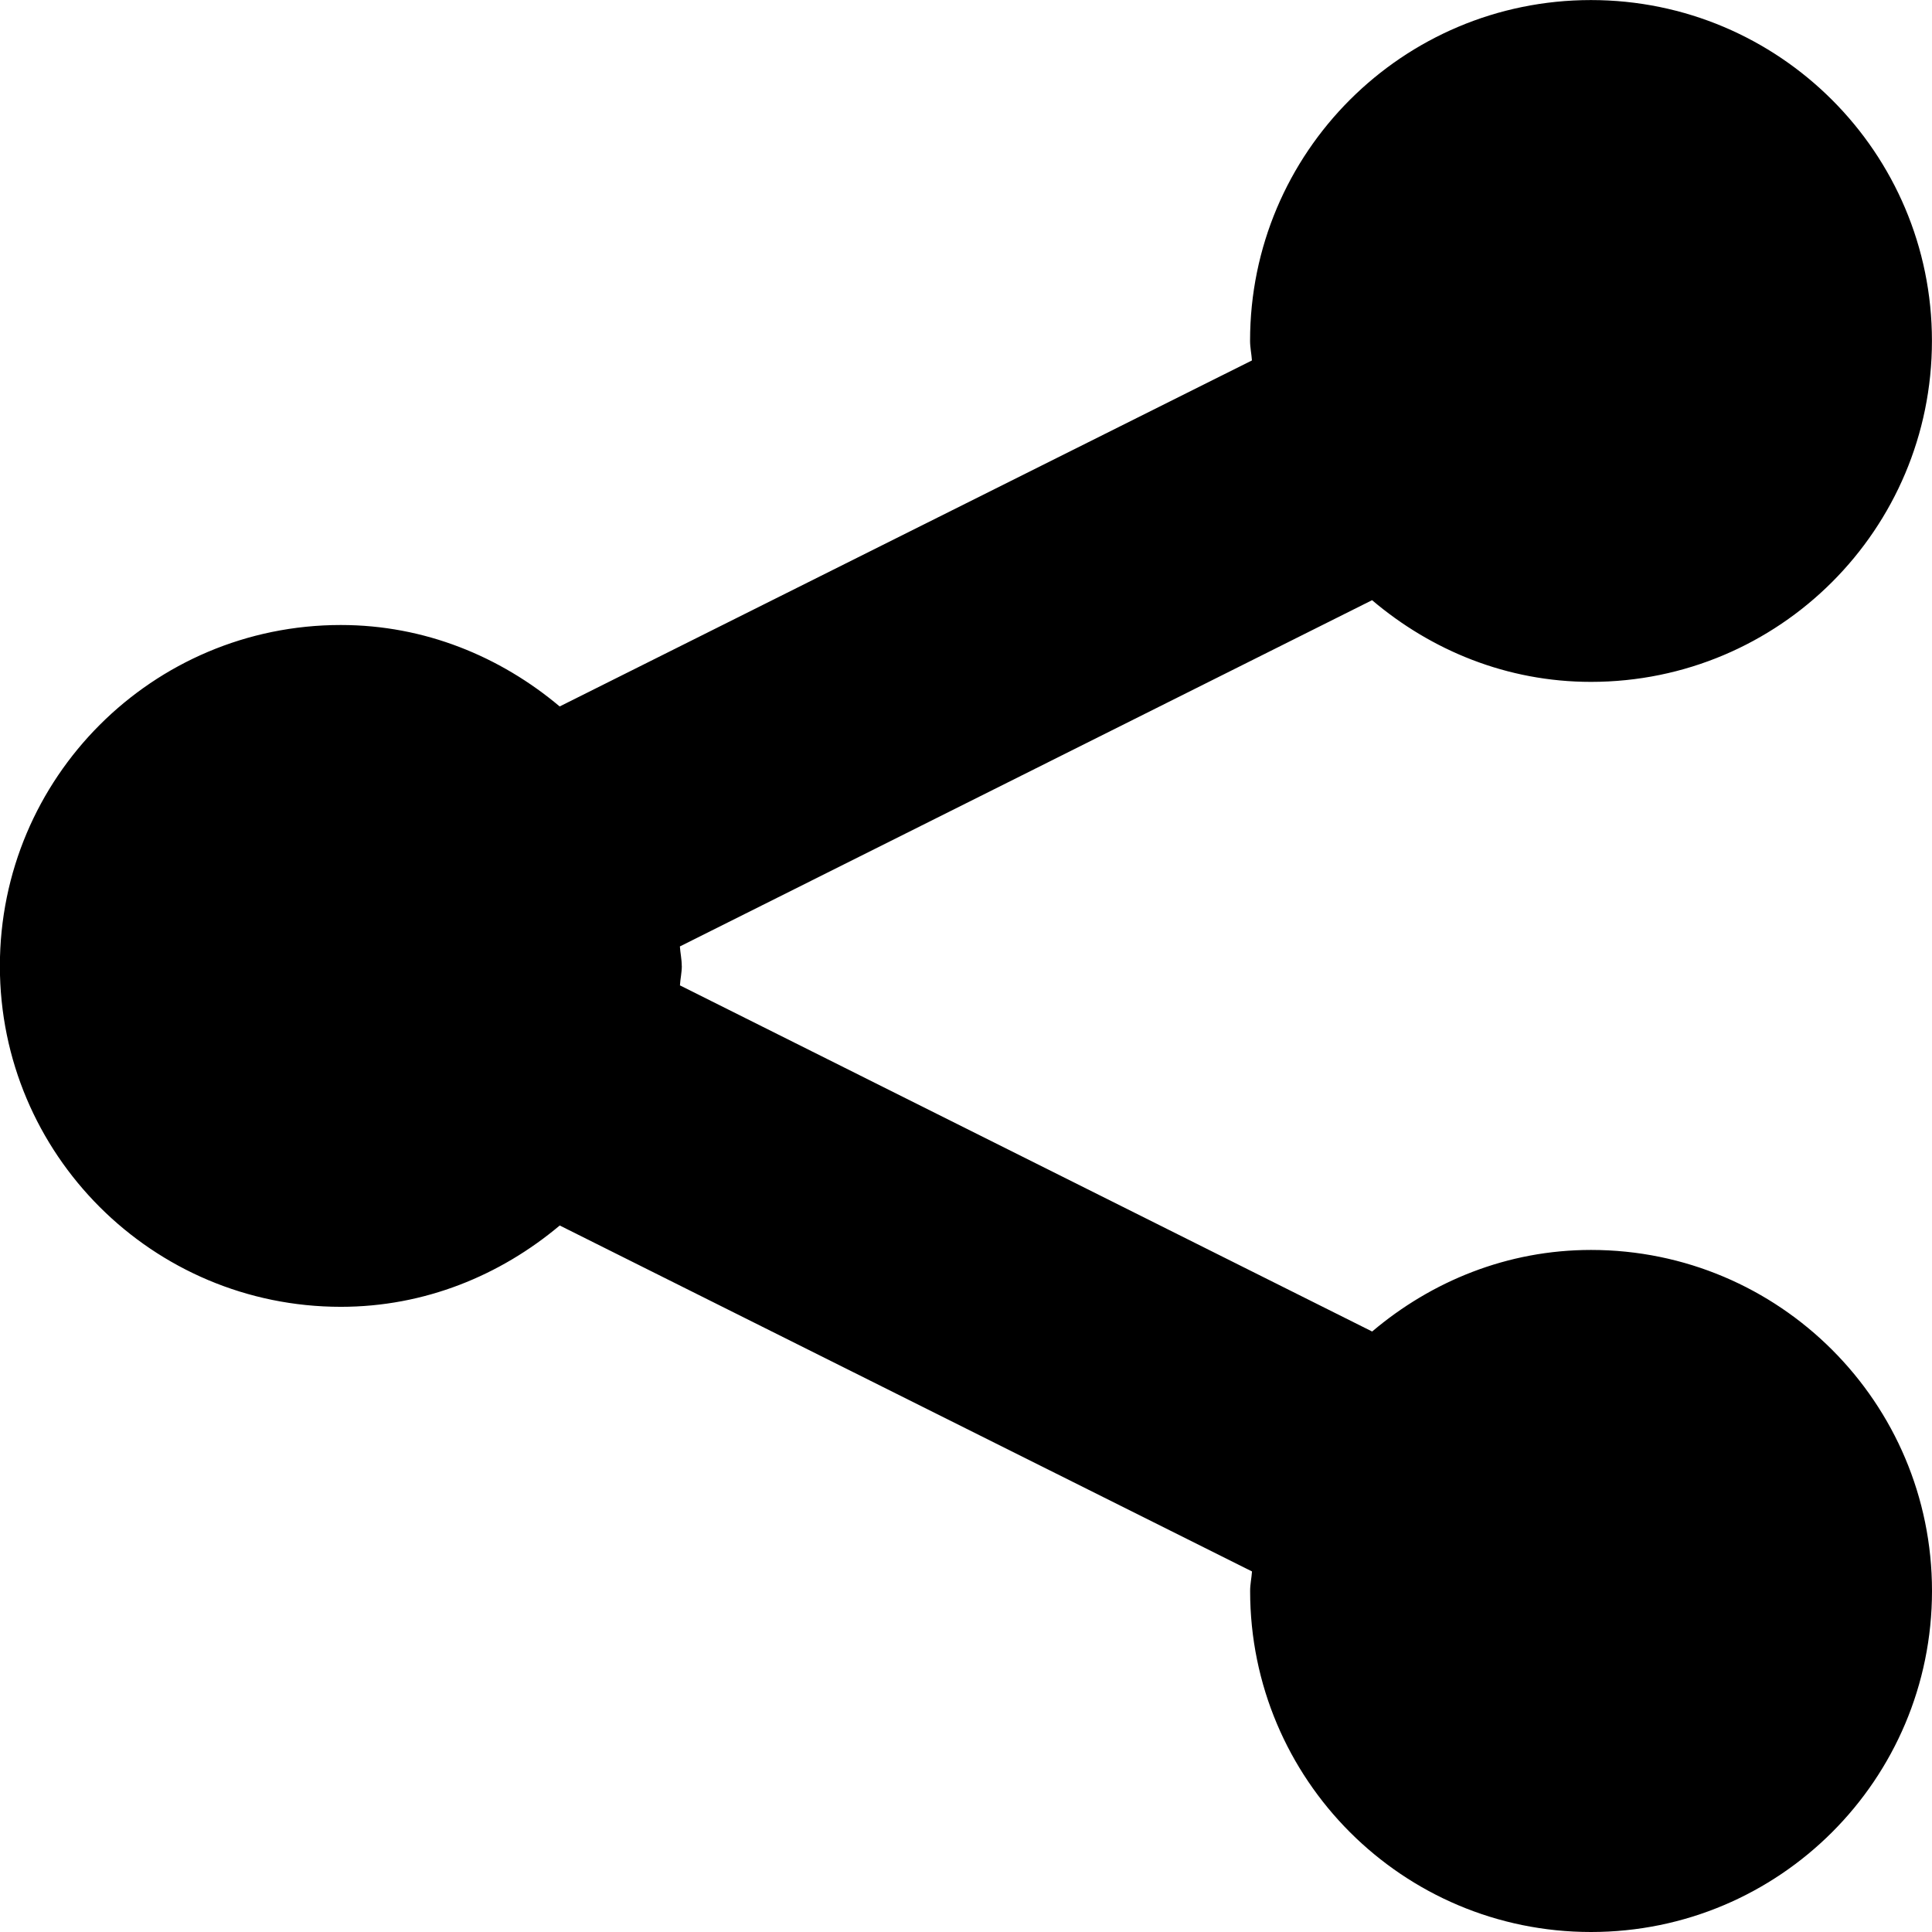 <!-- Generated by IcoMoon.io -->
<svg version="1.1" xmlns="http://www.w3.org/2000/svg" width="32" height="32" viewBox="0 0 32 32">
<title>ShareFilled</title>
<path d="M11.293 16c0 0.109-0.025 0.212-0.031 0.321l11.465 5.733c0.983-0.832 2.238-1.351 3.625-1.351 3.119 0 5.648 2.528 5.648 5.648 0 3.122-2.528 5.649-5.648 5.649-3.122 0-5.646-2.528-5.646-5.649 0-0.113 0.024-0.214 0.031-0.323l-11.466-5.73c-0.986 0.828-2.238 1.347-3.625 1.347-3.12 0-5.648-2.526-5.648-5.644 0-3.121 2.528-5.649 5.647-5.649 1.387 0 2.64 0.521 3.625 1.349l11.466-5.731c-0.007-0.109-0.031-0.212-0.031-0.325 0-3.116 2.524-5.644 5.646-5.644 3.119 0 5.648 2.528 5.648 5.644 0 3.122-2.528 5.649-5.648 5.649-1.391 0-2.644-0.521-3.625-1.353l-11.465 5.735c0.007 0.109 0.031 0.212 0.031 0.324v0z"></path>
</svg>

